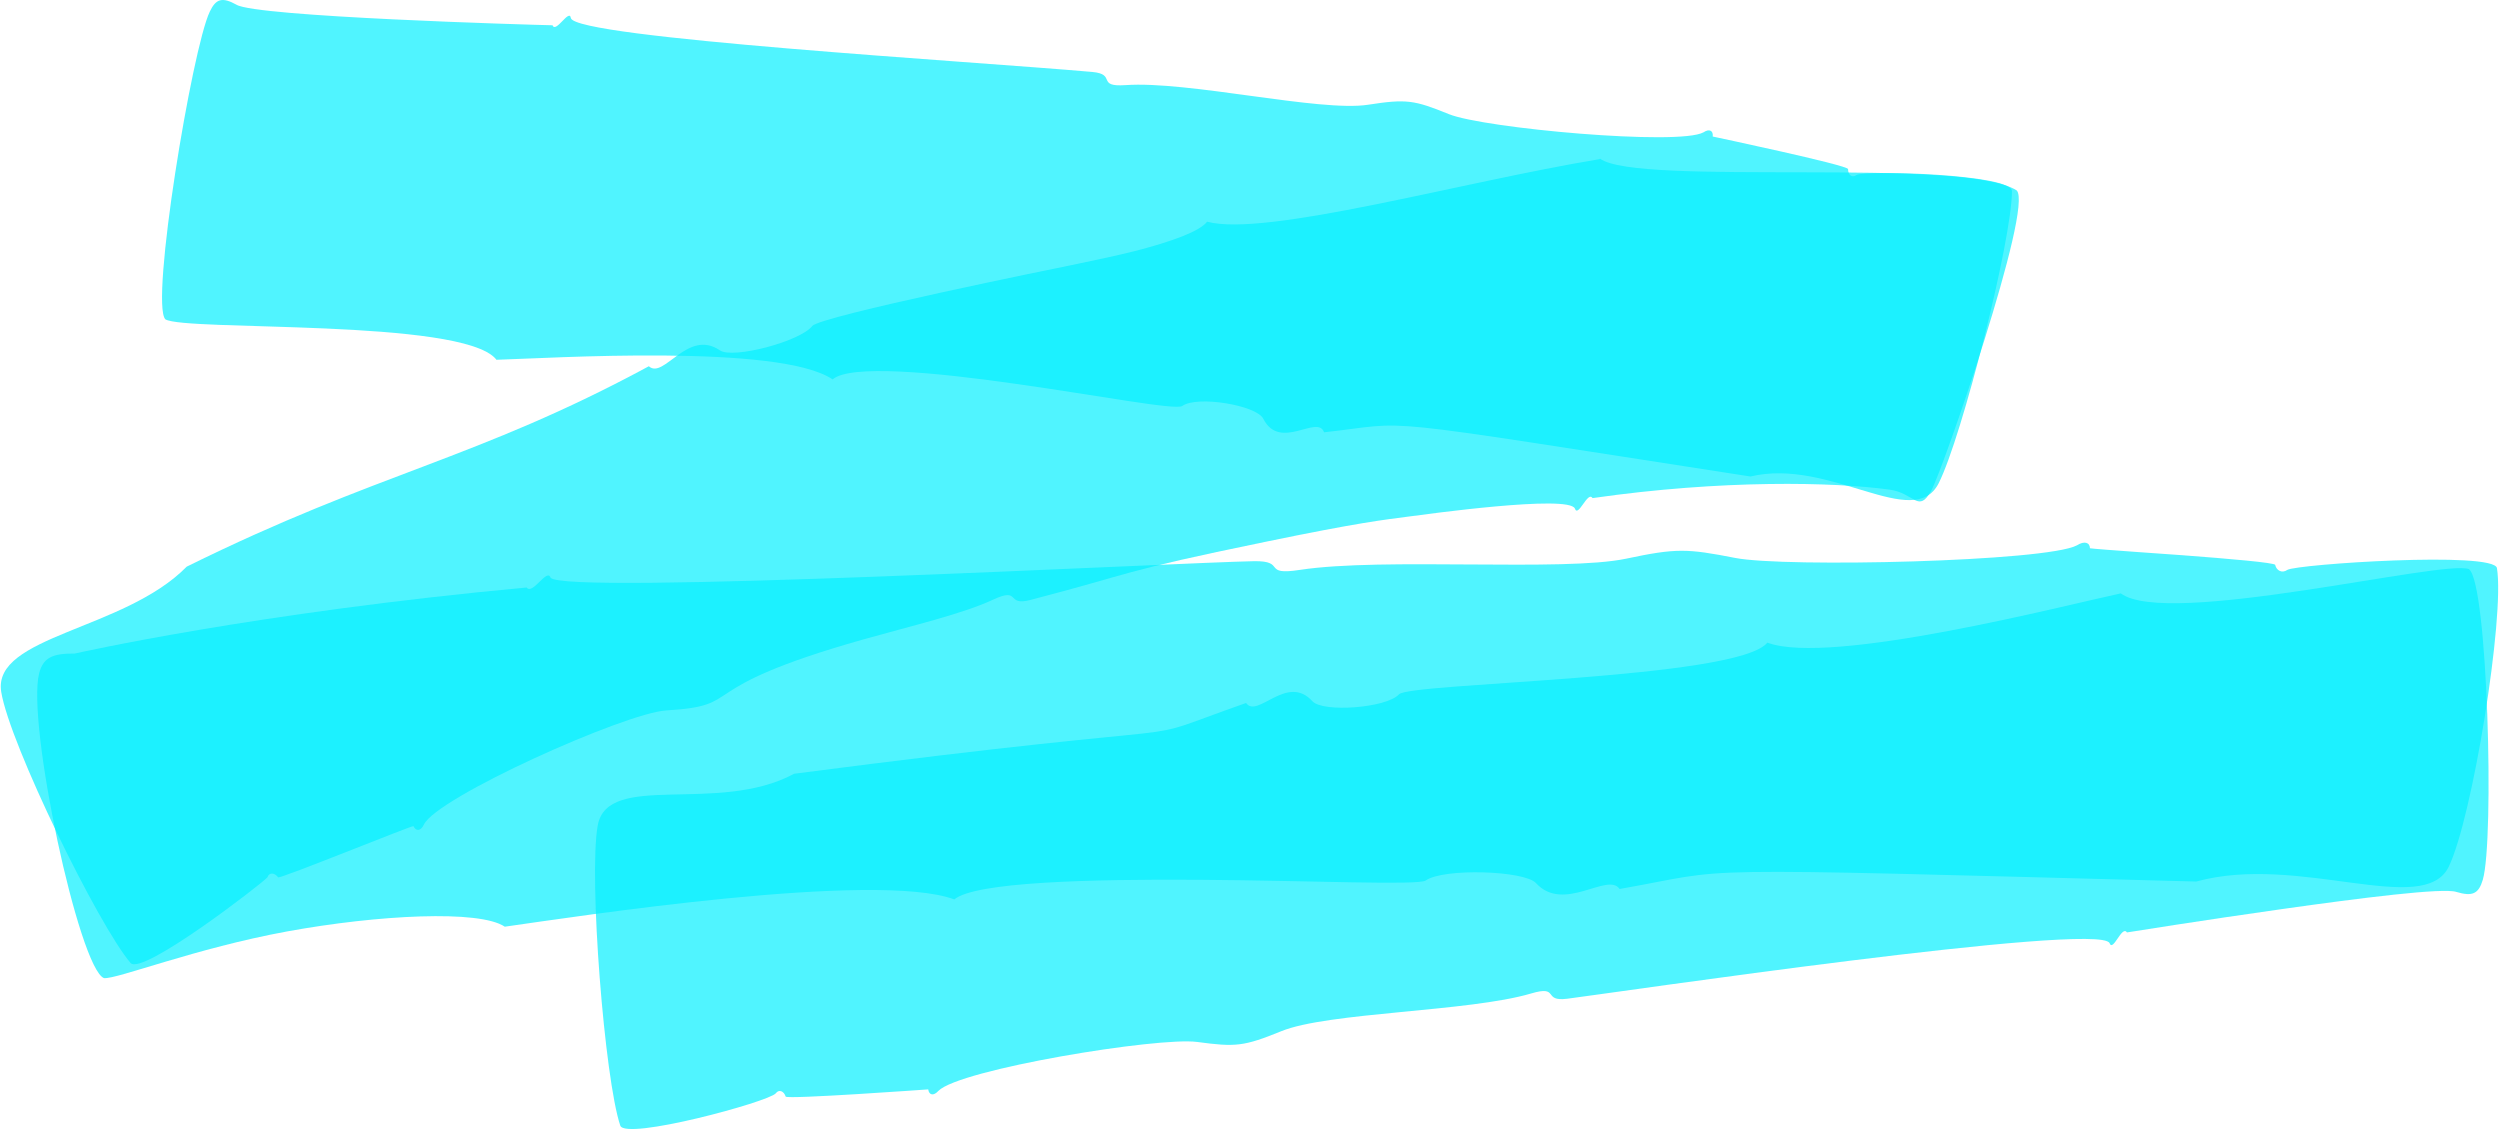 <svg width="403" height="182" viewBox="0 0 403 182" fill="none" xmlns="http://www.w3.org/2000/svg">
<path opacity="0.7" d="M79.936 57.877C74.372 51.312 29.777 53.434 26.655 51.472C24.173 48.87 30.978 7.758 33.82 1.873C34.821 -0.248 35.862 -0.488 38.104 0.753C41.226 2.714 85.381 3.995 89.064 4.075C89.584 5.436 91.786 1.313 92.026 2.914C92.706 6.117 156.636 9.88 176.091 11.601C180.054 11.961 176.652 14.043 181.415 13.723C191.503 13.002 212.8 18.086 220.526 16.885C226.73 15.924 227.971 16.125 233.576 18.406C239.26 20.688 270.645 23.53 274.608 21.329C275.569 20.688 276.209 21.088 276.089 22.009C276.089 22.009 297.866 26.613 297.906 27.253C297.906 28.214 298.547 28.734 299.267 28.214C300.548 27.413 324.326 28.054 324.326 30.816C324.326 38.622 316.28 70.447 312.517 77.893C308.514 85.779 294.944 73.729 282.174 76.812C218.324 66.924 228.452 68.045 213.44 69.686C212.4 66.724 206.315 72.809 203.633 67.484C202.512 65.323 192.984 63.722 190.582 65.443C189.582 66.163 176.892 63.722 163.762 61.88C150.631 59.999 137.021 58.718 134.219 61.16C125.652 55.355 88.543 57.757 80.016 57.997L79.936 57.877Z" fill="#07F0FF"/>
<path opacity="0.7" d="M257.915 25.572C264.08 30.095 316.52 25.211 325.087 30.695C327.849 33.378 313.198 75.731 311.316 79.093C309.235 82.816 308.634 79.493 304.631 78.933C295.624 77.692 277.61 77.292 256.714 80.294C255.953 79.053 254.392 83.537 253.872 81.975C252.871 79.694 229.613 82.936 227.171 83.256C223.168 83.777 218.884 84.257 203.993 87.34C179.854 92.303 183.337 92.223 166.123 96.707C162.04 97.788 164.642 94.545 160.079 96.667C155.195 98.949 146.988 100.87 139.182 103.072C110.56 111.158 120.688 113.72 107.398 114.521C100.793 114.921 70.369 128.532 68.327 132.935C67.807 134.016 67.046 134.016 66.646 133.175C66.566 132.975 45.069 141.742 44.829 141.422C44.269 140.661 43.388 140.581 43.108 141.422C42.147 142.503 22.892 157.354 21.05 155.232C15.927 149.268 1.555 119.965 0.194 111.518C-1.247 102.471 20.01 101.631 30.098 91.343C61.042 76.051 76.654 74.129 104.595 59.038C106.997 61.239 110.84 52.913 116.044 56.476C118.126 57.917 129.015 55.035 130.936 52.553C132.177 50.951 170.727 43.145 172.688 42.745C176.331 41.984 179.774 41.264 182.816 40.503C188.901 38.942 193.385 37.301 194.586 35.739C204.033 38.261 235.537 29.334 257.875 25.652L257.915 25.572Z" fill="#07F0FF"/>
<path opacity="0.7" d="M81.378 149.388C77.295 146.626 60.962 147.467 46.271 150.149C31.459 152.871 18.809 157.875 16.767 157.675C12.764 156.154 4.238 116.483 6.319 108.517C6.96 106.075 8.361 105.314 12.044 105.354C12.044 105.354 41.107 98.749 84.901 94.706C85.821 95.987 88.183 91.543 88.744 93.105C90.305 95.987 189.502 90.703 202.152 90.463C207.476 90.383 203.313 92.824 209.558 91.864C222.888 89.822 252.031 92.184 262.118 90.062C270.245 88.341 271.926 88.421 279.732 89.942C287.658 91.503 329.931 90.543 334.815 87.901C336.016 87.14 336.897 87.46 336.897 88.381C337.857 88.541 350.828 89.422 351.788 89.502C359.234 90.062 366.72 90.703 366.76 91.063C366.96 91.984 367.881 92.464 368.721 91.864C370.283 90.943 402.067 88.821 402.508 91.584C403.789 99.35 398.545 131.855 394.742 139.701C390.739 147.987 370.603 137.539 354.03 142.103C267.763 139.821 280.453 139.901 261.078 143.304C259.196 140.502 252.071 147.267 247.587 142.343C245.746 140.341 232.696 139.901 229.813 141.943C228.572 142.743 211.279 141.943 193.425 141.823C175.571 141.702 157.197 142.183 153.834 144.985C141.224 140.301 92.667 147.787 81.338 149.388H81.378Z" fill="#07F0FF"/>
<path opacity="0.7" d="M341.9 95.666C349.306 101.231 393.981 90.142 397.984 91.743C401.026 93.825 402.107 135.457 400.226 141.822C399.545 144.104 398.544 144.544 395.982 143.784C393.901 143.063 380.57 144.745 367.84 146.546C355.071 148.347 342.861 150.309 342.861 150.309C342.06 149.068 340.619 153.551 340.059 152.03C338.458 148.467 259.356 160.157 252.631 160.997C248.548 161.518 251.51 158.755 246.786 160.157C236.738 163.119 214.001 163.159 206.515 166.241C200.51 168.683 199.189 168.803 192.984 167.963C186.739 167.122 154.714 172.366 151.272 175.849C150.471 176.73 149.751 176.529 149.631 175.609C149.631 175.609 126.813 177.25 126.653 176.77C126.372 175.889 125.572 175.529 125.051 176.249C123.81 177.65 100.833 183.855 99.992 181.453C97.47 174.047 94.868 141.382 96.349 133.096C97.91 124.249 115.724 131.374 128.014 124.729C201.831 115.122 179.334 120.886 200.87 113.32C202.672 115.922 207.476 108.516 211.559 113.04C213.24 114.881 223.448 114.161 225.53 111.919C227.291 110.038 280.172 109.517 284.896 103.593C294.984 107.396 332.973 97.548 341.82 95.666H341.9Z" fill="#07F0FF"/>
</svg>
